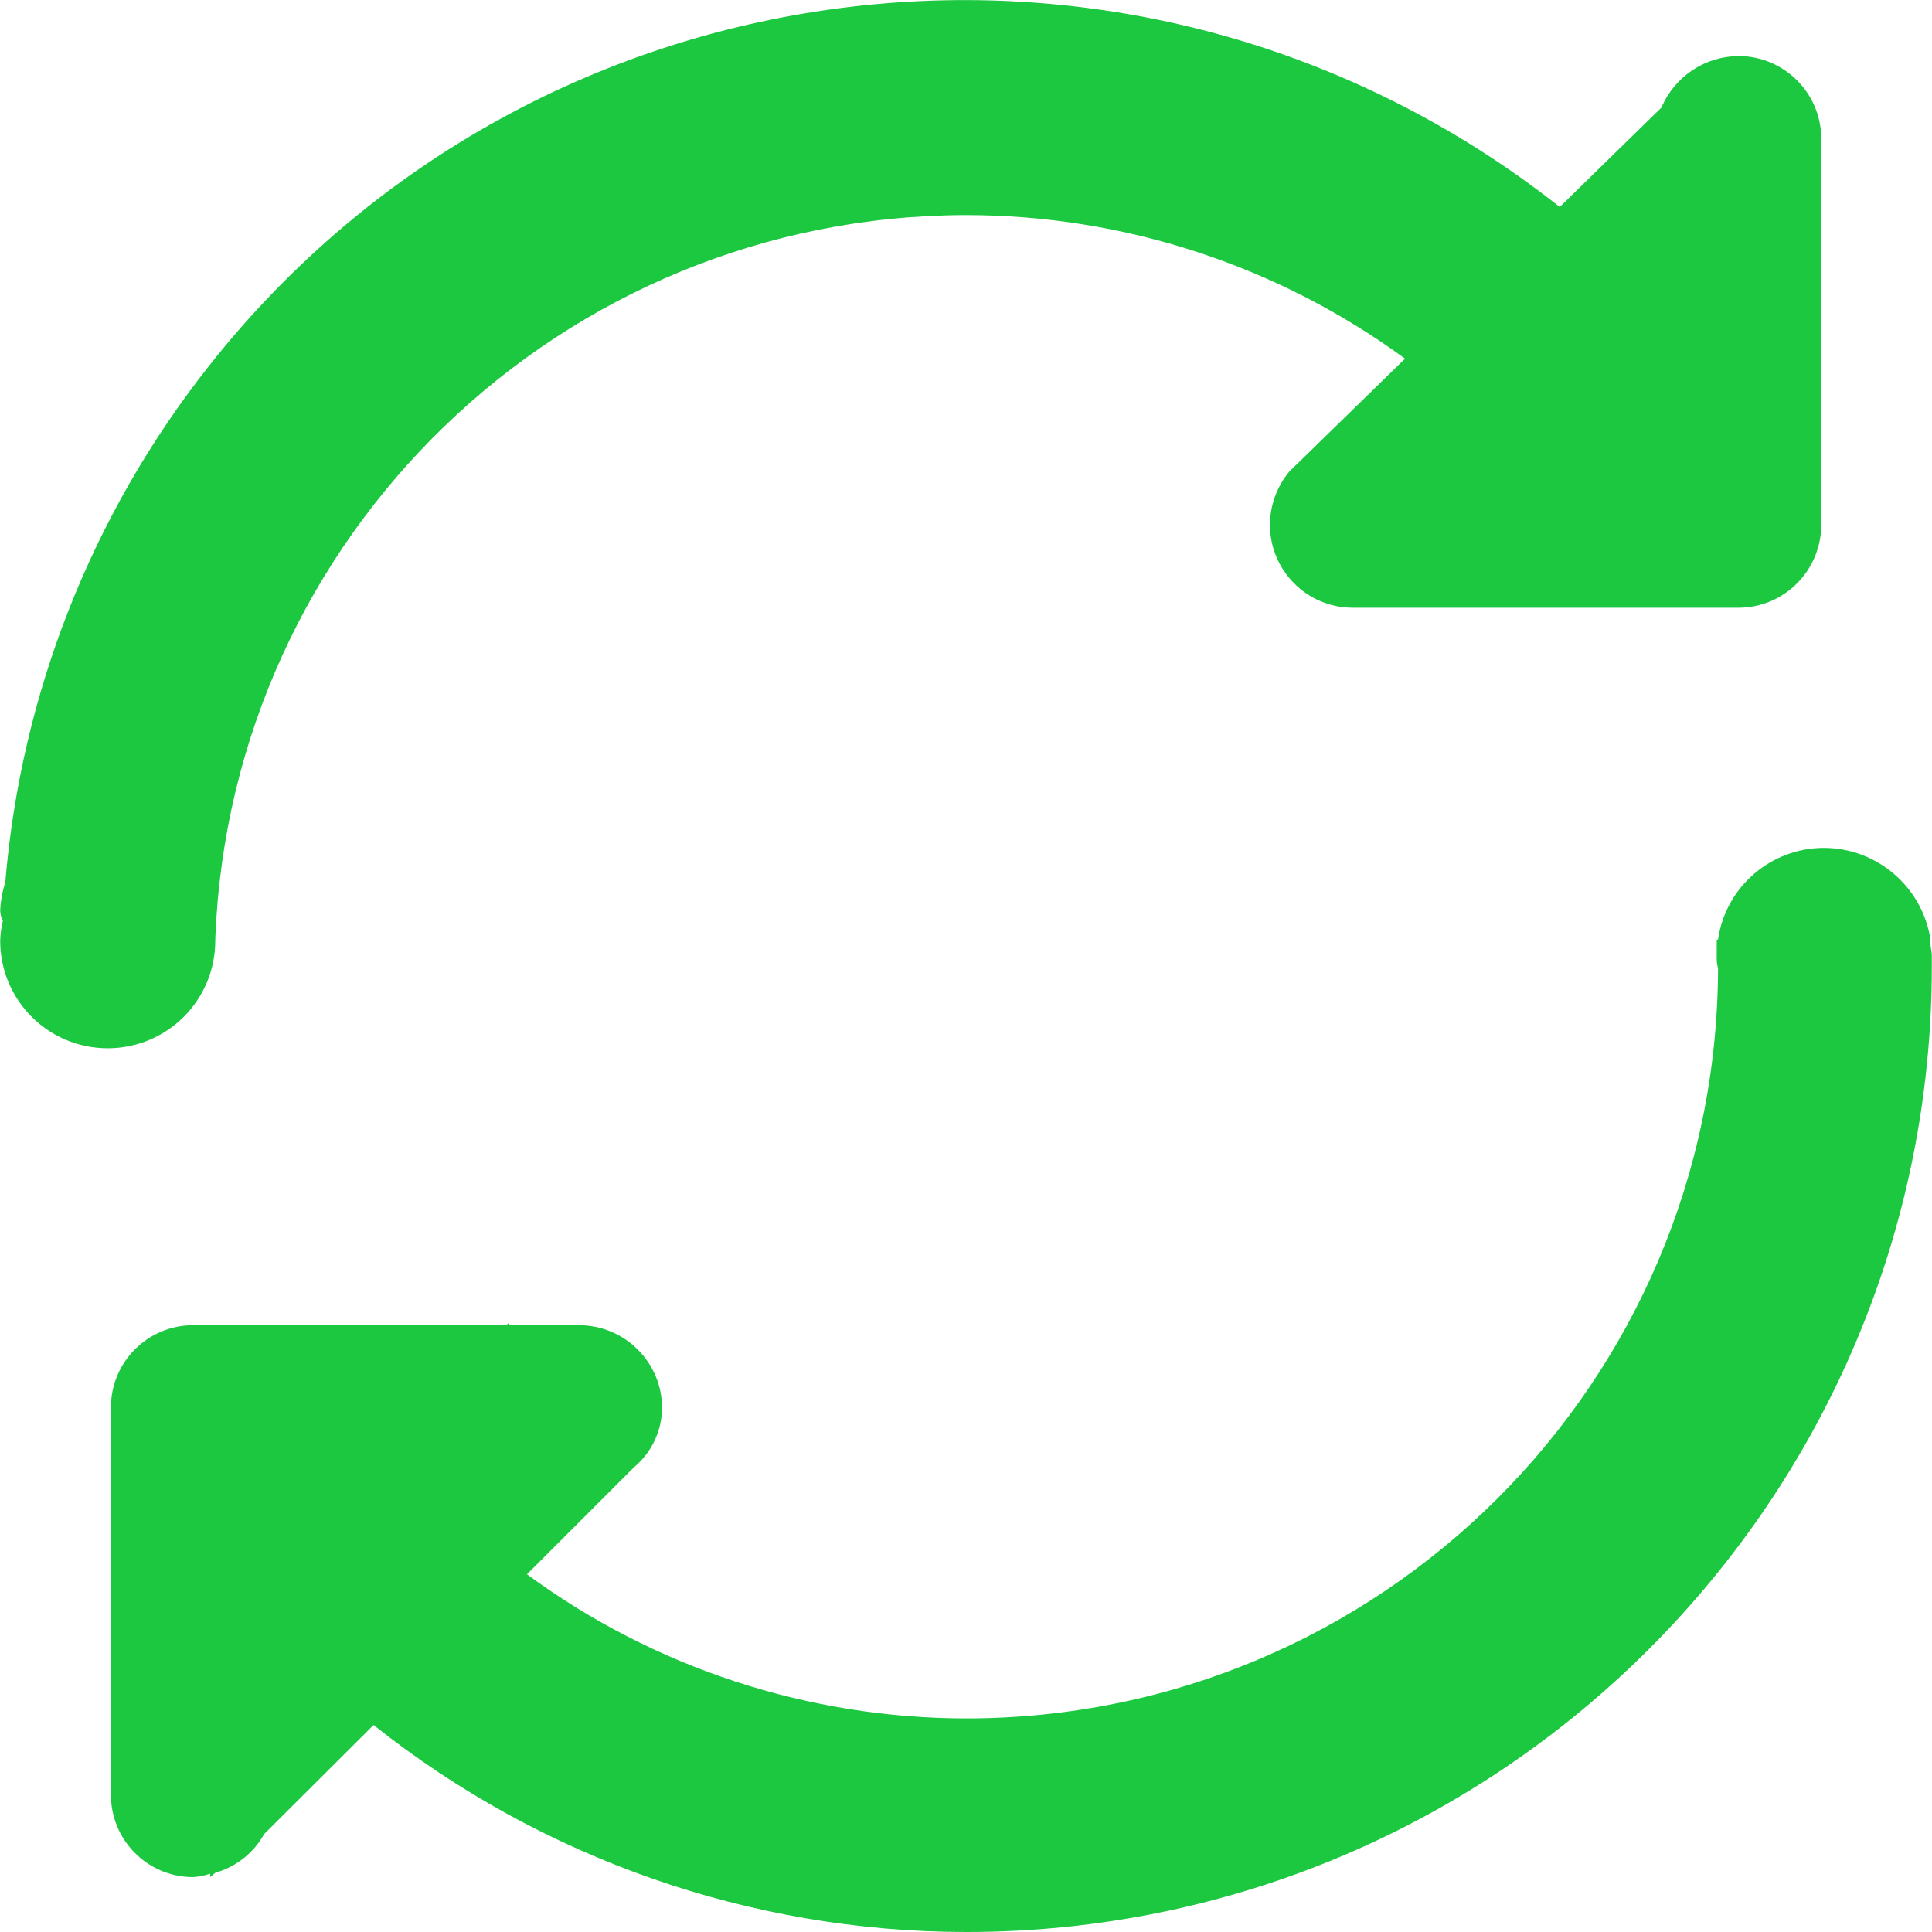 <?xml version="1.0" standalone="no"?><!DOCTYPE svg PUBLIC "-//W3C//DTD SVG 1.1//EN" "http://www.w3.org/Graphics/SVG/1.1/DTD/svg11.dtd"><svg t="1542122198999" class="icon" style="" viewBox="0 0 1024 1024" version="1.1" xmlns="http://www.w3.org/2000/svg" p-id="665" xmlns:xlink="http://www.w3.org/1999/xlink" width="200" height="200"><defs><style type="text/css"></style></defs><path d="M114.1 499.1v-1.2c8-214.1 183.7-383.6 397.9-383.9 83.7 0 165.2 26.7 232.7 76.1L683.3 250c-6.6 8-10.2 18-10.2 28.3 0.1 24.1 19.6 43.7 43.7 43.8h204.8c24.1-0.1 43.6-19.7 43.7-43.8V73.5c0-24.1-19.6-43.7-43.7-43.8-17.9 0.1-34 10.8-41 27.3l-53.9 52.7C605.7-64.7 285.2-27 110.8 193.9c-62.2 78.7-99.7 173.9-108 273.8-1.6 4.9-2.5 10-2.7 15.1 0.1 1.8 0.6 3.7 1.4 5.3-0.8 3.4-1.3 7-1.4 10.5 0 31.5 25.5 57 57 57s57-25.5 57-57v0.5z m909.8 7.3c0-2.1-0.7-4.2-0.7-6.2V498c-4.3-28-28.4-48.6-56.6-48.6-28.1 0.1-52 20.7-56 48.6h-0.7v8.5c-0.1 2.3 0.1 4.6 0.7 6.8C910 733 731.7 910.8 512 910.8c-83.7-0.1-165.3-26.8-232.7-76.4l56.6-56.6c9.4-7.8 14.9-19.3 15-31.5 0-24.1-19.5-43.7-43.7-43.9h-36.9l-0.7-1.1-1.4 1.1H102.5c-24-0.1-43.6 19.3-43.7 43.3V951c-0.2 24 19.1 43.7 43.1 43.9h0.6c3-0.2 6-0.8 8.9-1.8v1.8l2.7-2.3c11-3.1 20.4-10.5 25.9-20.5l58-57.8c89.3 70.9 199.9 109.6 314 109.7 282.7 0 511.9-229.2 511.9-511.9V506v0.4z" fill="#1BC840" p-id="666"></path></svg>